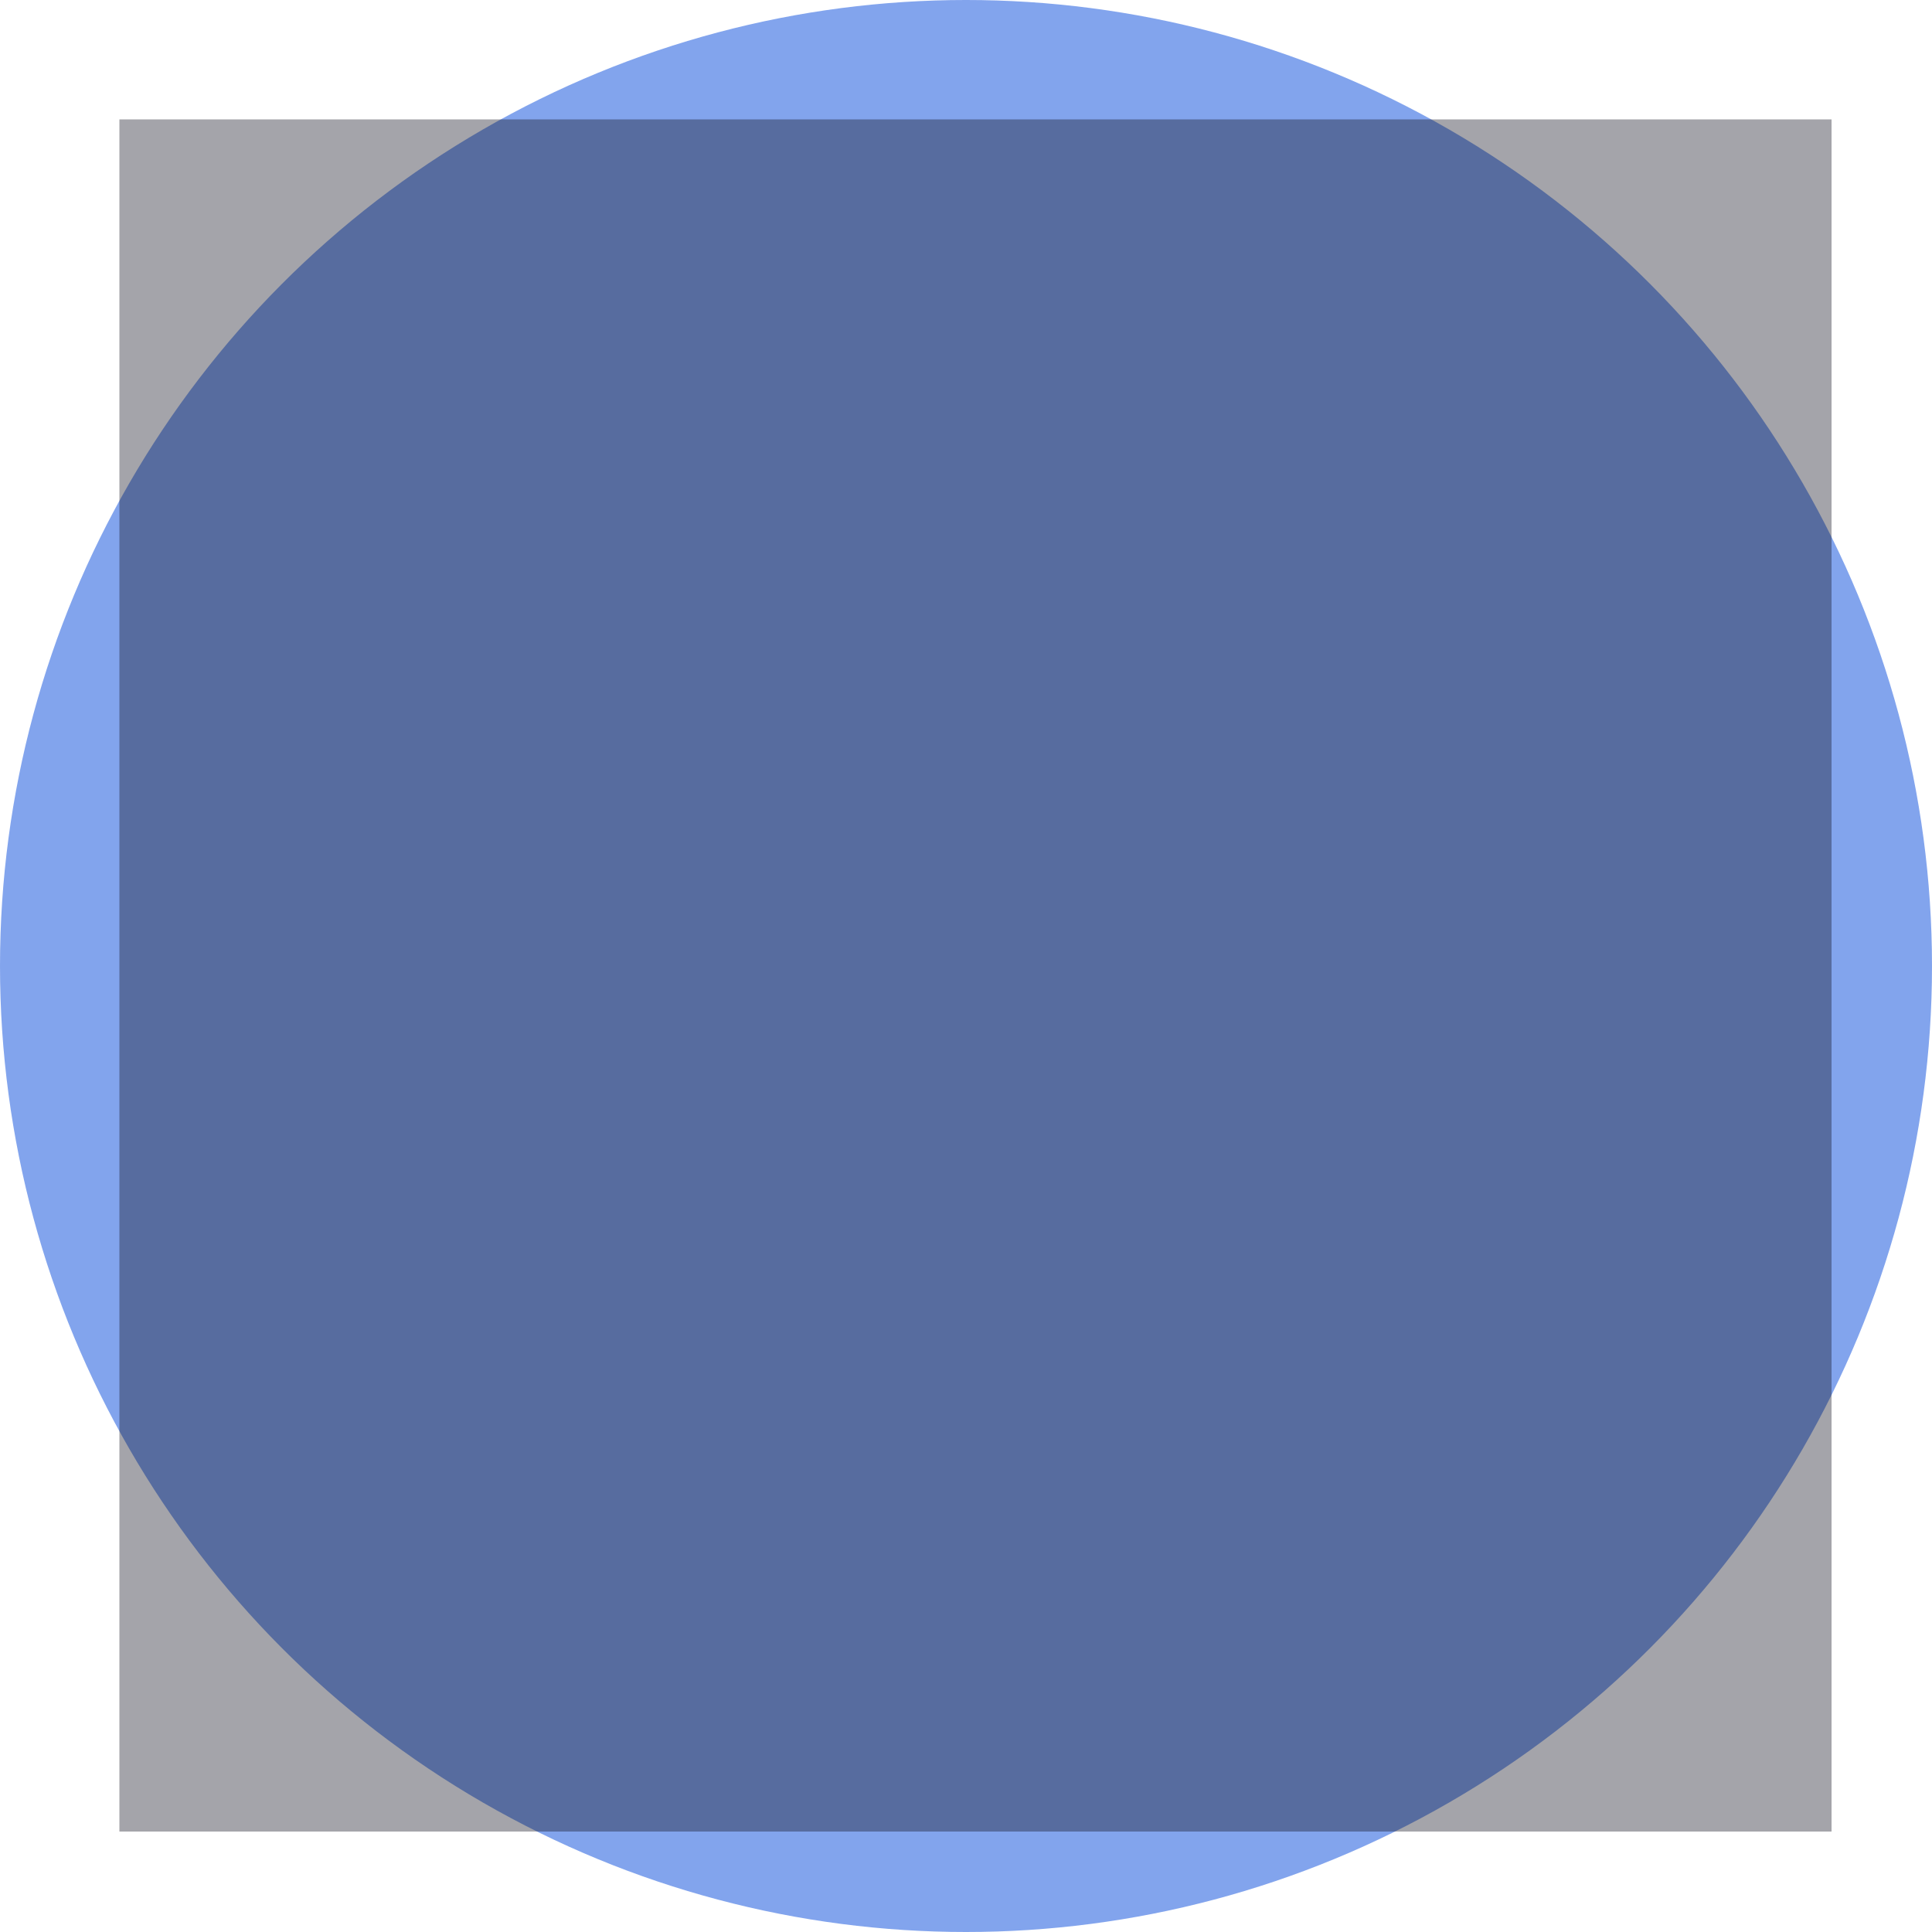 <svg xmlns="http://www.w3.org/2000/svg" viewBox="0 0 100 100"><defs><style>.cls-1{fill:#366ce1;opacity:0.62;}.cls-2{fill:#121221;opacity:0.38;}</style></defs><title>des</title><g id="Слой_2" data-name="Слой 2"><g id="Work_space" data-name="Work space"><g id="des"><circle class="cls-1" cx="50" cy="50" r="50"/><rect class="cls-2" x="6.18" y="6.18" width="88.621" height="88.621"/></g></g></g></svg>